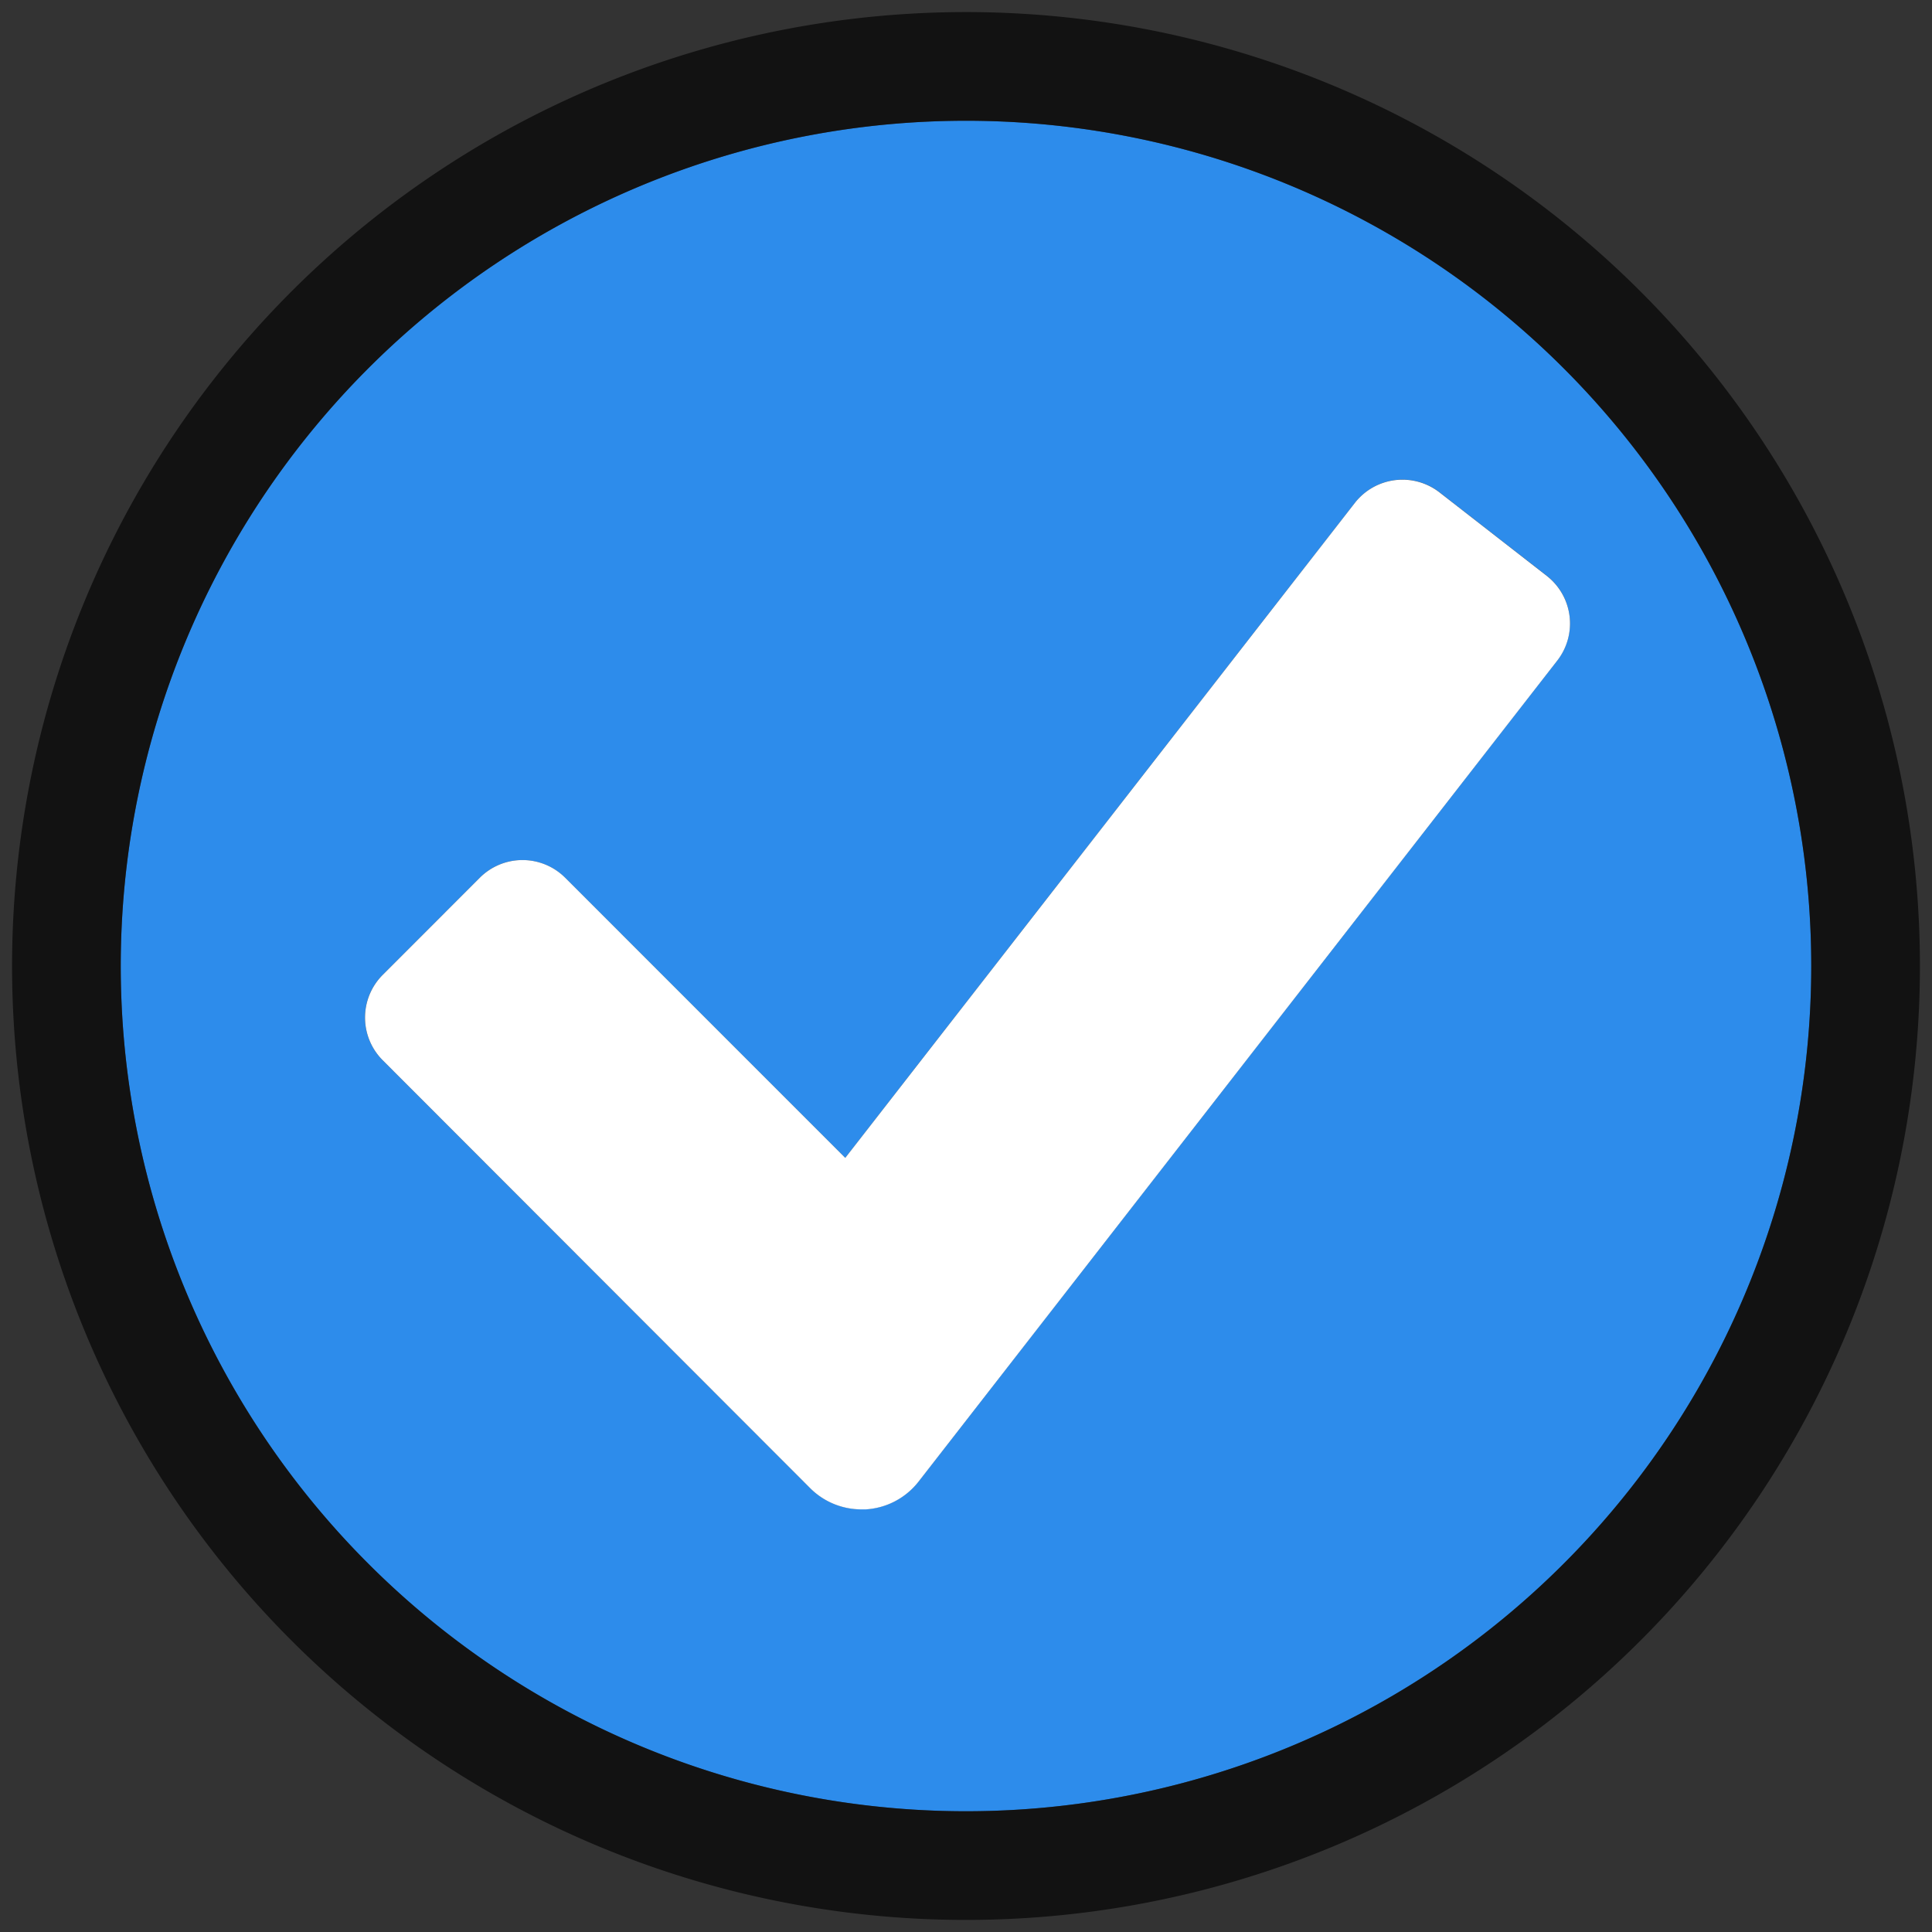 <svg xmlns="http://www.w3.org/2000/svg" data-name="S_CheckmarkCircleHud_16_N_D@2x" height="32" id="S_CheckmarkCircleHud_16_N_D_2x" viewBox="0 0 32 32" width="32">
  <rect x="0" y="0" width="32" height="32" fill="#333333" stroke="none"/>
  <defs>
    <style>
      .blue {
        fill: #2d8ceb;
      }

      .cls-1 {
        opacity: 0.65;
      }

      .cls-2 {
        fill: #fff;
      }

      
    </style>
  </defs>
  <title>S_CheckmarkCircleHud_16_N_D@2x</title>
  <path class="blue" d="M16,2A14,14,0,1,0,30,16,14,14,0,0,0,16,2Zm9.794,8.937-10.58,13.6a1.2,1.2,0,0,1-.875.461c-.023,0-.048,0-.072,0a1.2,1.2,0,0,1-.85-.352L6.338,17.56a1,1,0,0,1,0-1.413l1.608-1.609a1,1,0,0,1,1.414,0L14,19.178l8.442-10.85a1,1,0,0,1,1.4-.175l1.773,1.38A1,1,0,0,1,25.794,10.937Z" />
  <path class="cls-1" d="M16,.2A15.8,15.8,0,1,0,31.8,16,15.8,15.8,0,0,0,16,.2ZM16,30A14,14,0,1,1,30,16,14,14,0,0,1,16,30Z" />
  <path class="cls-2" d="M22.442,8.328,14,19.178l-4.639-4.64a1,1,0,0,0-1.414,0L6.339,16.147a1,1,0,0,0,0,1.414l7.079,7.087a1.2,1.2,0,0,0,.85.352c.024,0,.049,0,.072,0a1.2,1.2,0,0,0,.875-.461l10.58-13.6a1,1,0,0,0-.175-1.4l-1.773-1.38A1,1,0,0,0,22.442,8.328Z" />
  </svg>